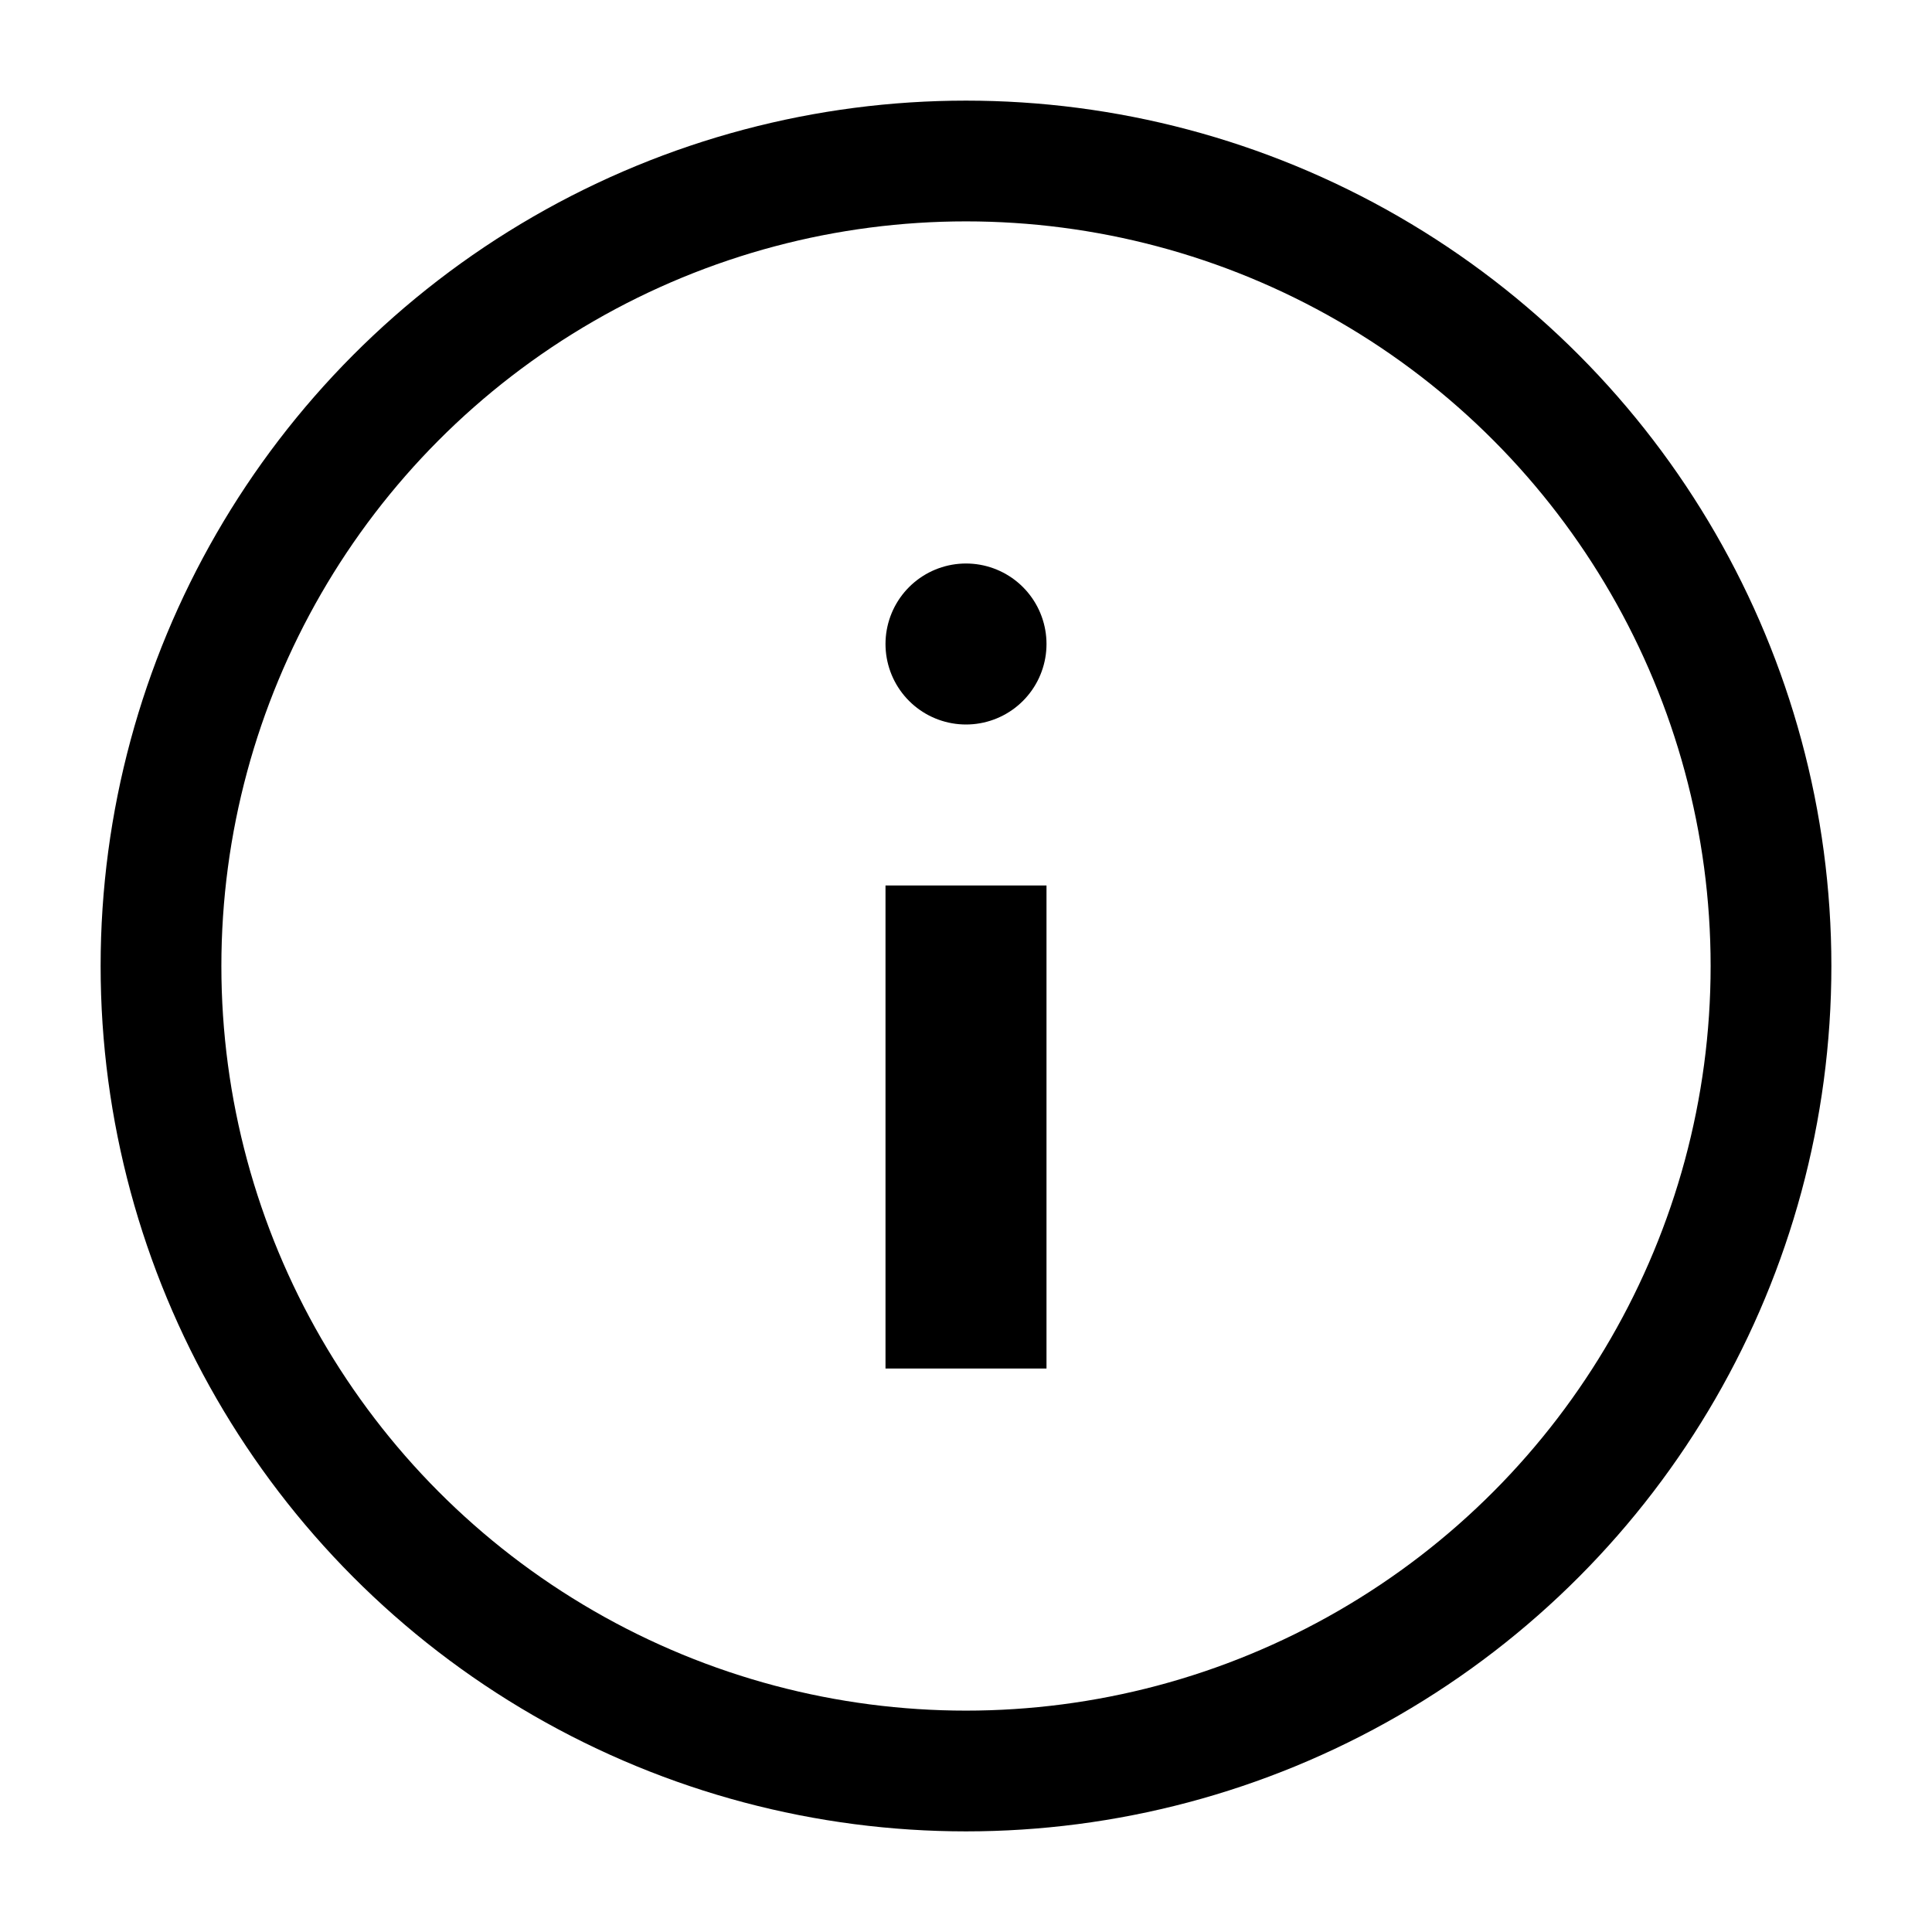 <?xml version="1.0" encoding="utf-8"?>
<!-- Generator: Adobe Illustrator 25.4.1, SVG Export Plug-In . SVG Version: 6.00 Build 0)  -->
<svg version="1.1" id="레이어_1" xmlns="http://www.w3.org/2000/svg" xmlns:xlink="http://www.w3.org/1999/xlink" x="0px"
	 y="0px" viewBox="0 0 24 24" style="enable-background:new 0 0 24 24;" xml:space="preserve">
<style type="text/css">
	.st0{fill:none;stroke:#000000;stroke-width:1.5;stroke-linecap:round;stroke-linejoin:round;}
	.st1{fill:none;stroke:#000000;stroke-width:2;stroke-linecap:square;stroke-linejoin:round;}
	.st2{fill:none;stroke:#000000;stroke-width:2;stroke-linecap:round;stroke-linejoin:round;}
</style>
<circle class="st0" cx="12" cy="12" r="10"/>
<line class="st1" x1="12" y1="16" x2="12" y2="12"/>
<line class="st2" x1="12" y1="8" x2="12" y2="8"/>
</svg>
